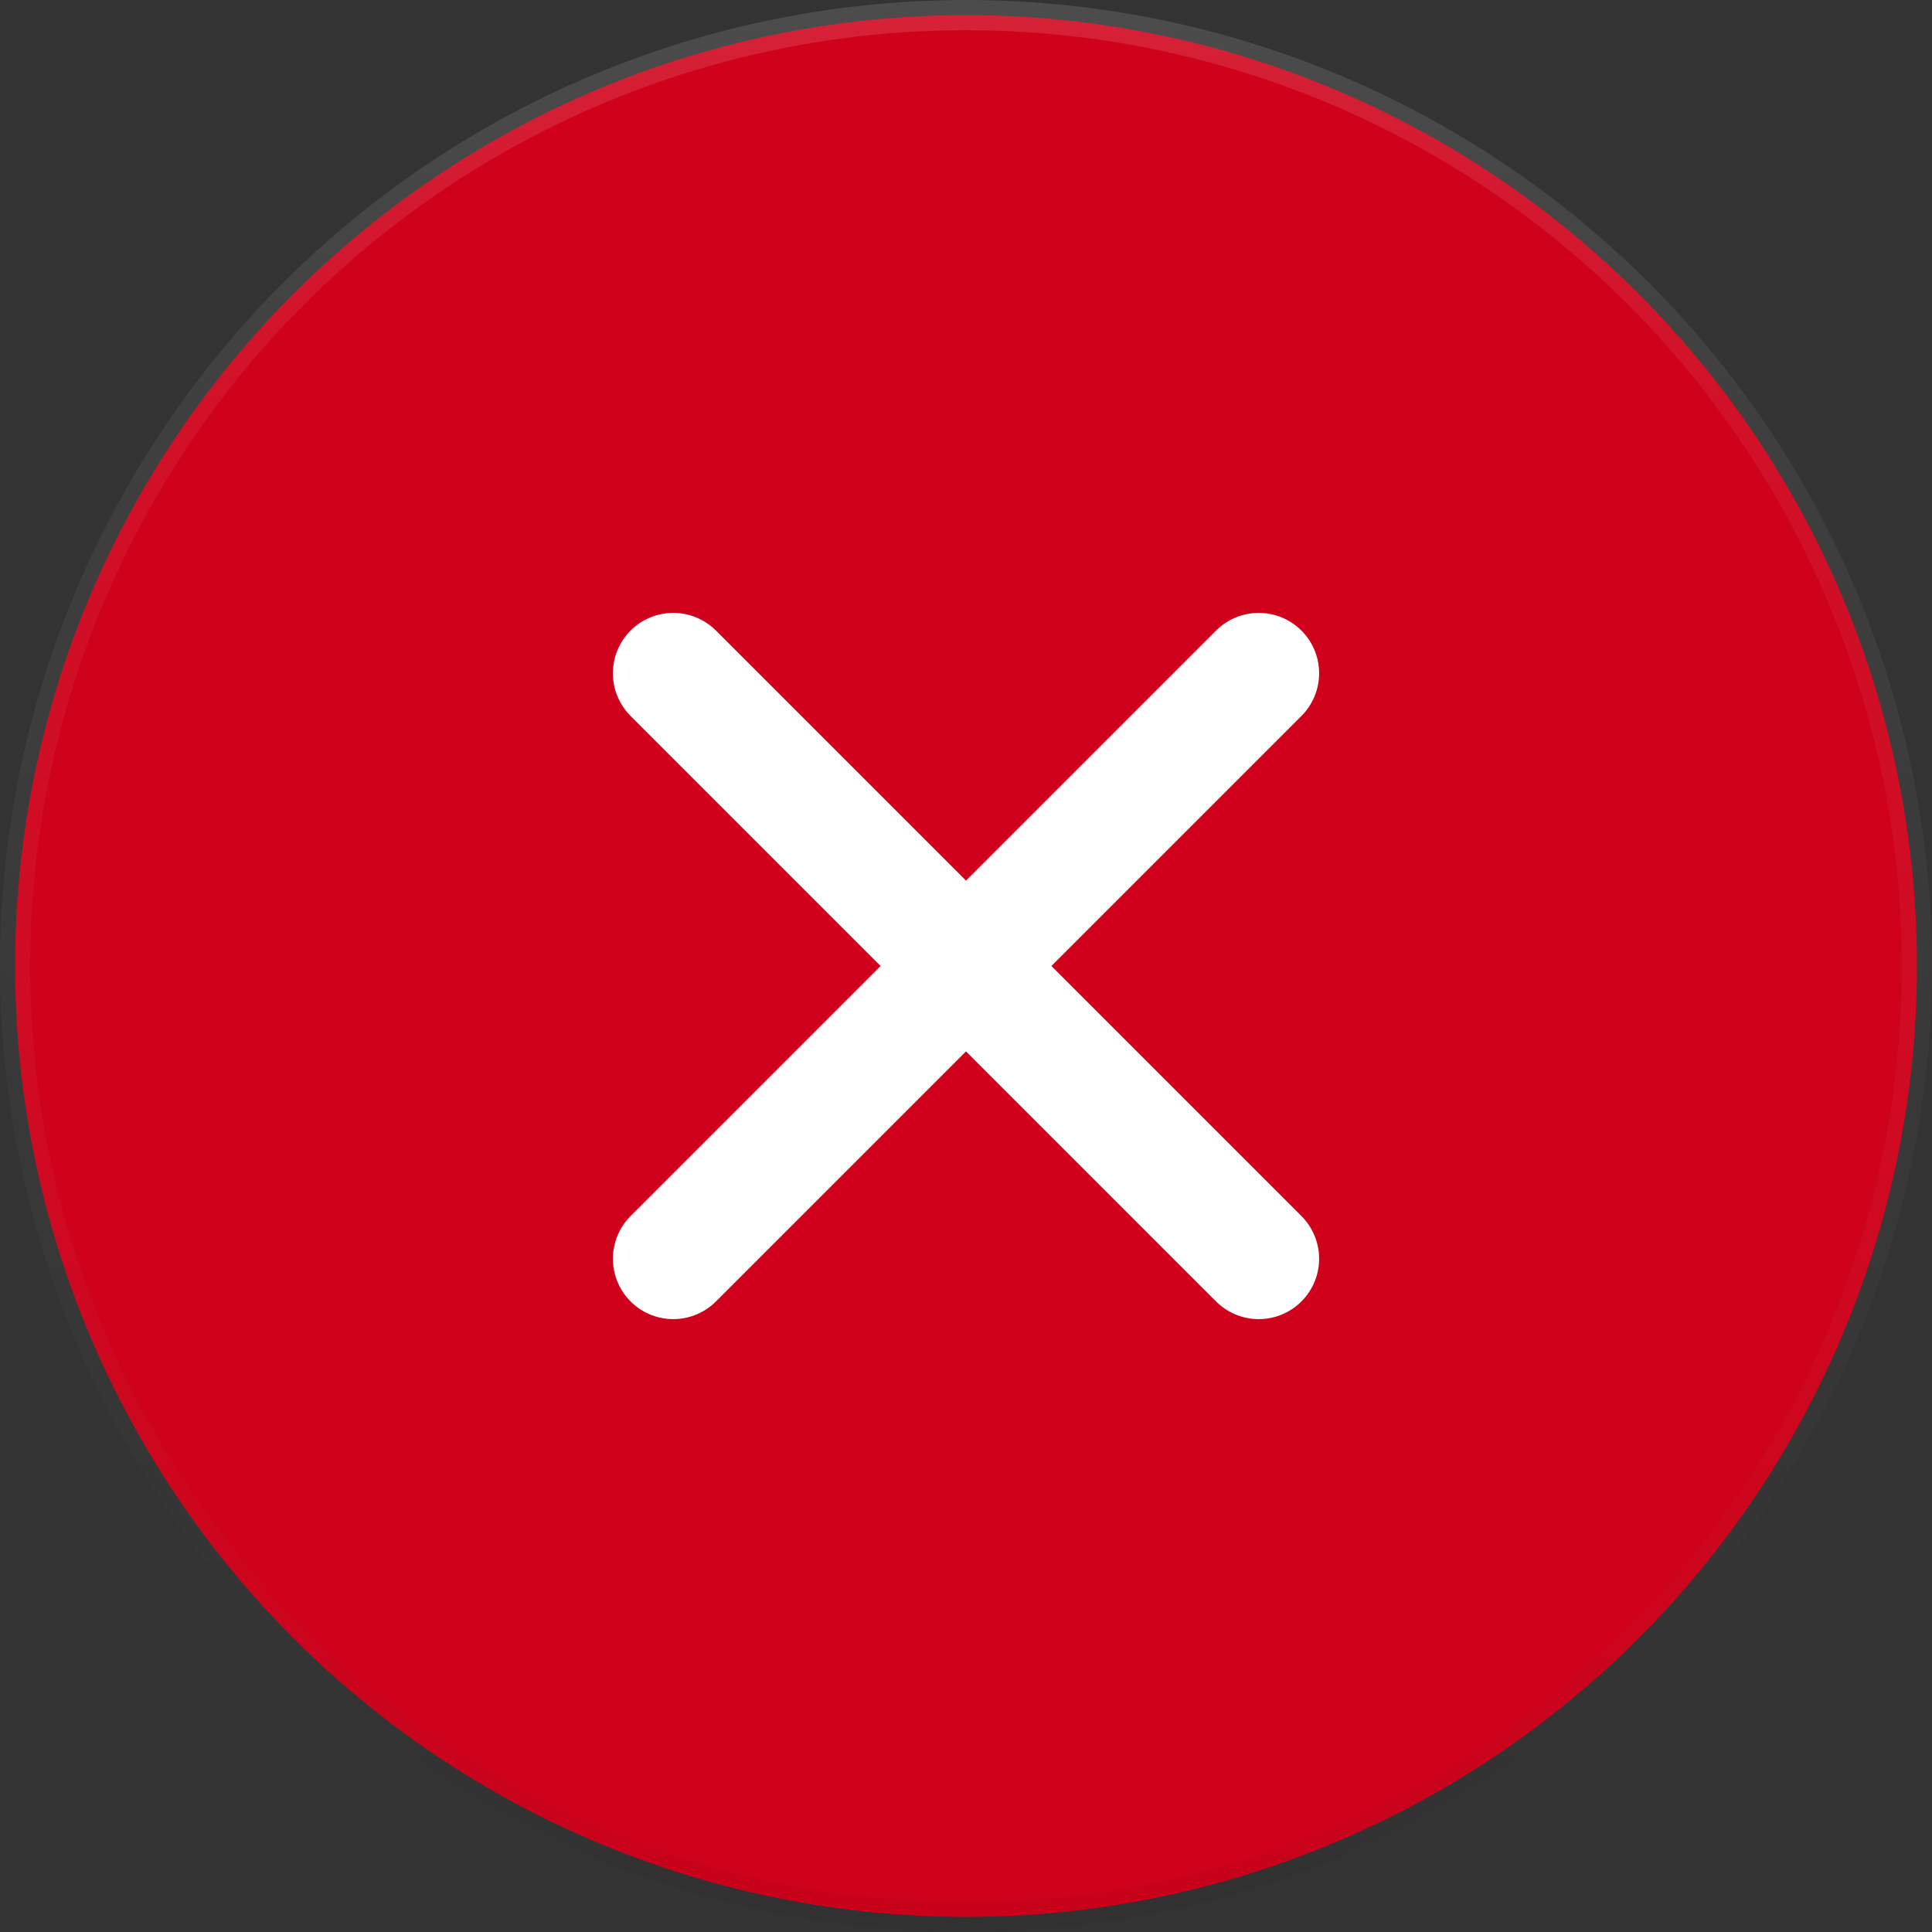 <?xml version="1.0" encoding="UTF-8"?>
<svg width="32px" height="32px" viewBox="0 0 32 32" version="1.1" xmlns="http://www.w3.org/2000/svg" xmlns:xlink="http://www.w3.org/1999/xlink">
    <rect x="0" y="0" width="32" height="32" fill="#333333" stroke="none"/>
    <!-- Generator: Sketch 52.5 (67469) - http://www.bohemiancoding.com/sketch -->
    <title>ic_close</title>
    <desc>Created with Sketch.</desc>
    <defs>
        <linearGradient x1="50%" y1="0%" x2="50%" y2="99.021%" id="linearGradient-1">
            <stop stop-color="#000000" stop-opacity="0" offset="0%"></stop>
            <stop stop-color="#000000" stop-opacity="0.02" offset="80%"></stop>
            <stop stop-color="#000000" stop-opacity="0.04" offset="100%"></stop>
        </linearGradient>
        <linearGradient x1="50%" y1="0%" x2="50%" y2="100%" id="linearGradient-2">
            <stop stop-color="#FFFFFF" stop-opacity="0.12" offset="0%"></stop>
            <stop stop-color="#FFFFFF" stop-opacity="0.06" offset="20%"></stop>
            <stop stop-color="#FFFFFF" stop-opacity="0" offset="100%"></stop>
        </linearGradient>
        <circle id="path-3" cx="16" cy="16" r="16"></circle>
    </defs>
    <g id="Symbols" stroke="none" stroke-width="1" fill="none" fill-rule="evenodd">
        <g id="btn_close">
            <g id="ic_close">
                <g id="button-bg" stroke-linejoin="square" stroke-width="0.5">
                    <circle stroke="url(#linearGradient-1)" fill="#D0021B" fill-rule="evenodd" cx="16" cy="16" r="15.75"></circle>
                    <circle stroke="url(#linearGradient-2)" cx="16" cy="16" r="15.75"></circle>
                </g>
                <path d="M16,9.143 L16,22.857 M22.857,16 L9.143,16" id="Shape" stroke="#FFFFFF" stroke-width="2" stroke-linecap="round" transform="translate(16, 16) rotate(-315) translate(-16, -16) "></path>
            </g>
        </g>
    </g>
</svg>